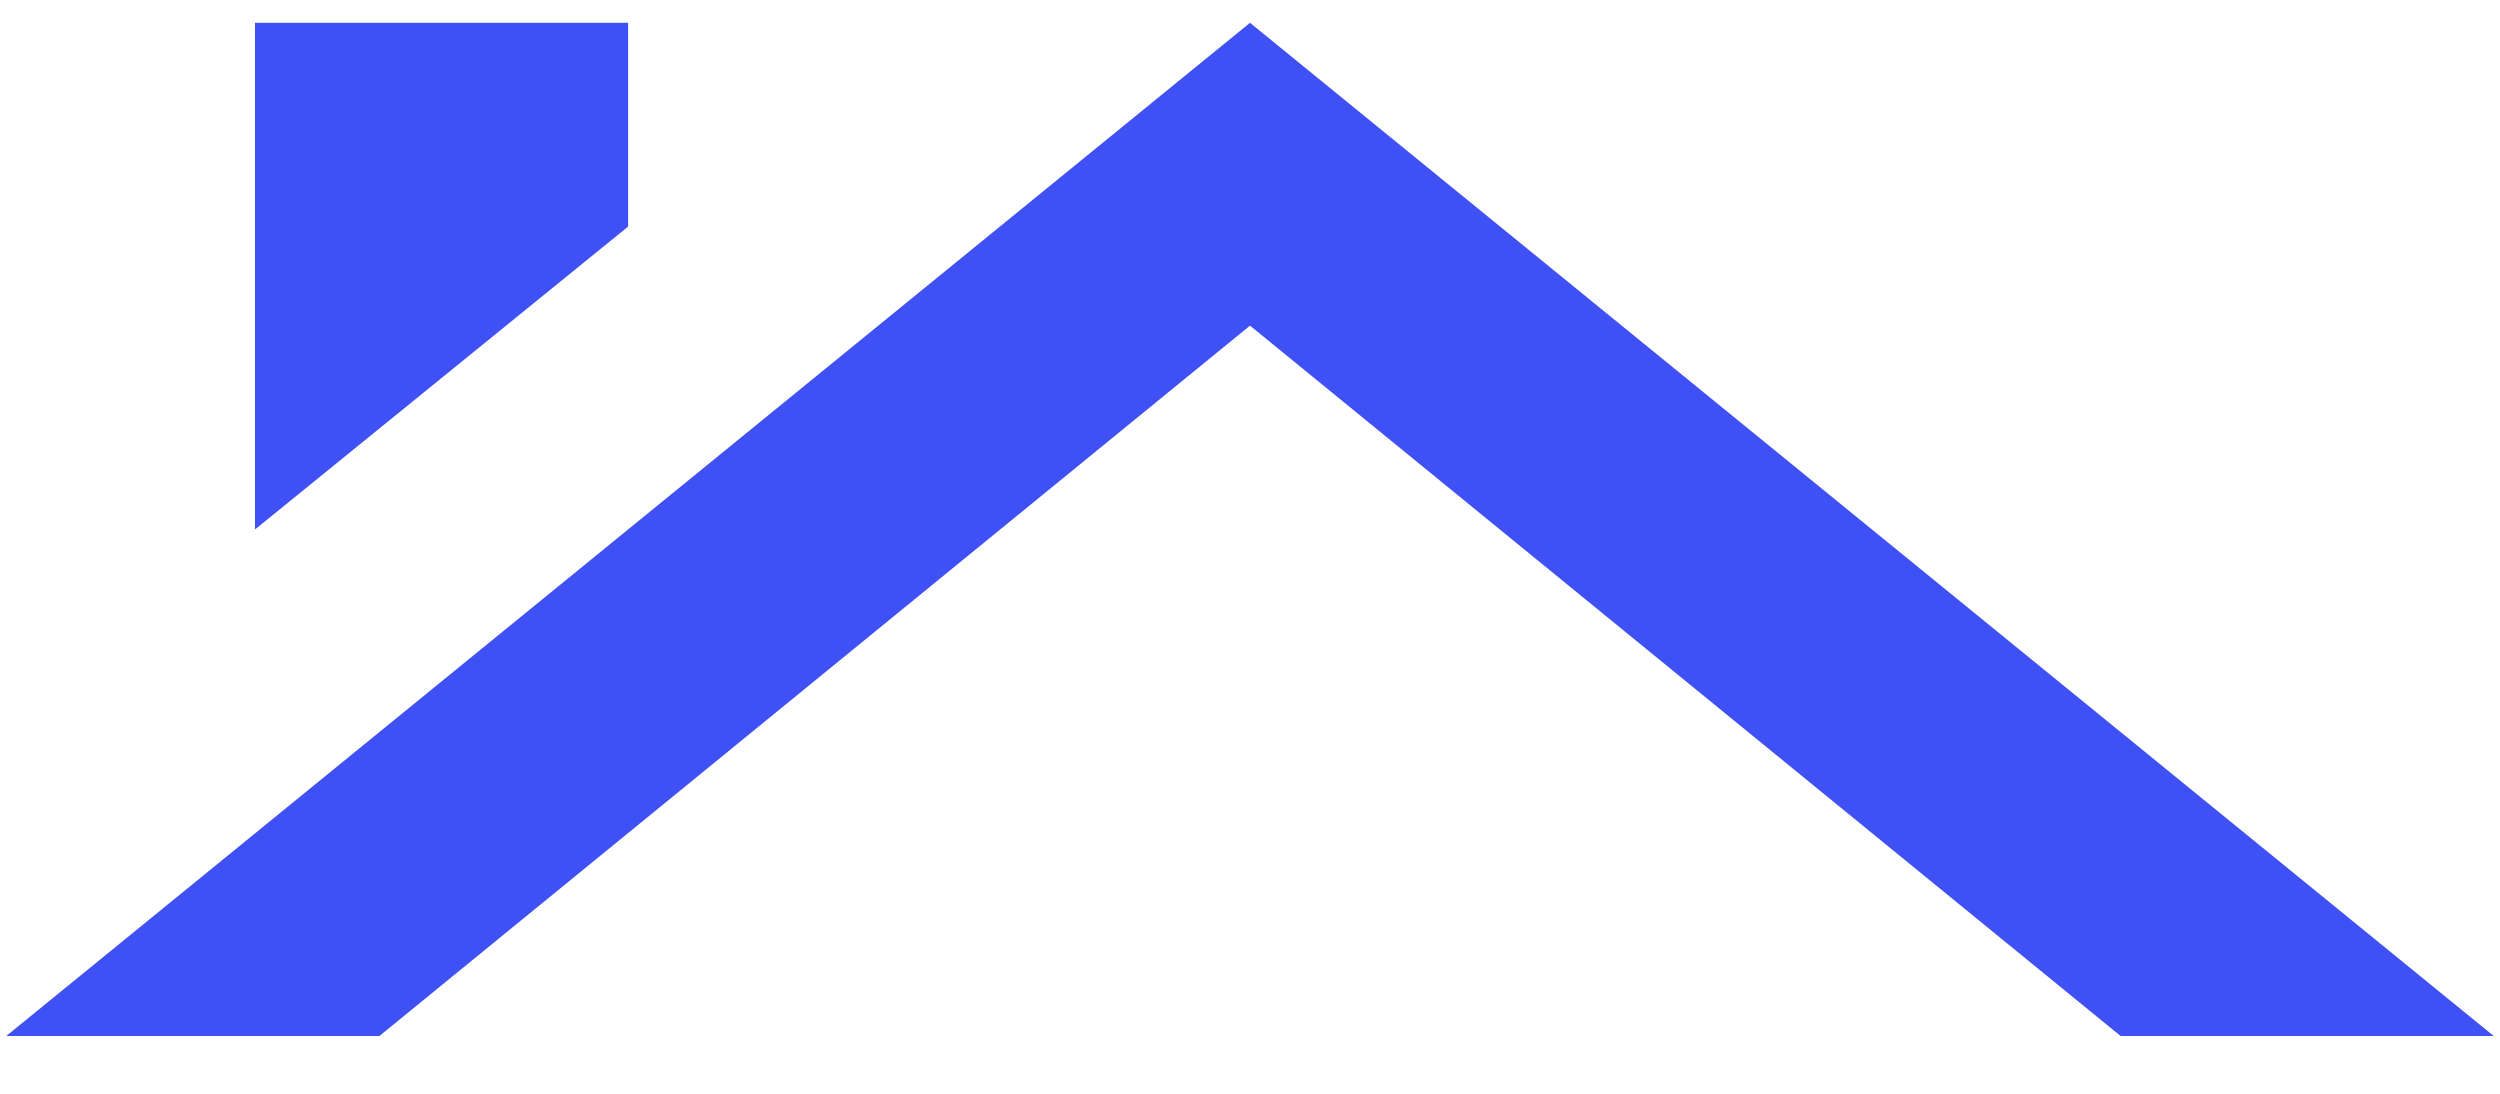 <svg width="32" height="14" viewBox="0 0 32 14" fill="none" xmlns="http://www.w3.org/2000/svg">
<path d="M27.144 13.261H31.92L16 0.292L0.08 13.261H4.856L16 4.168L27.144 13.261ZM8.04 2.9V0.292H3.264V6.777L8.04 2.9Z" fill="#3F51F4"/>
</svg>
